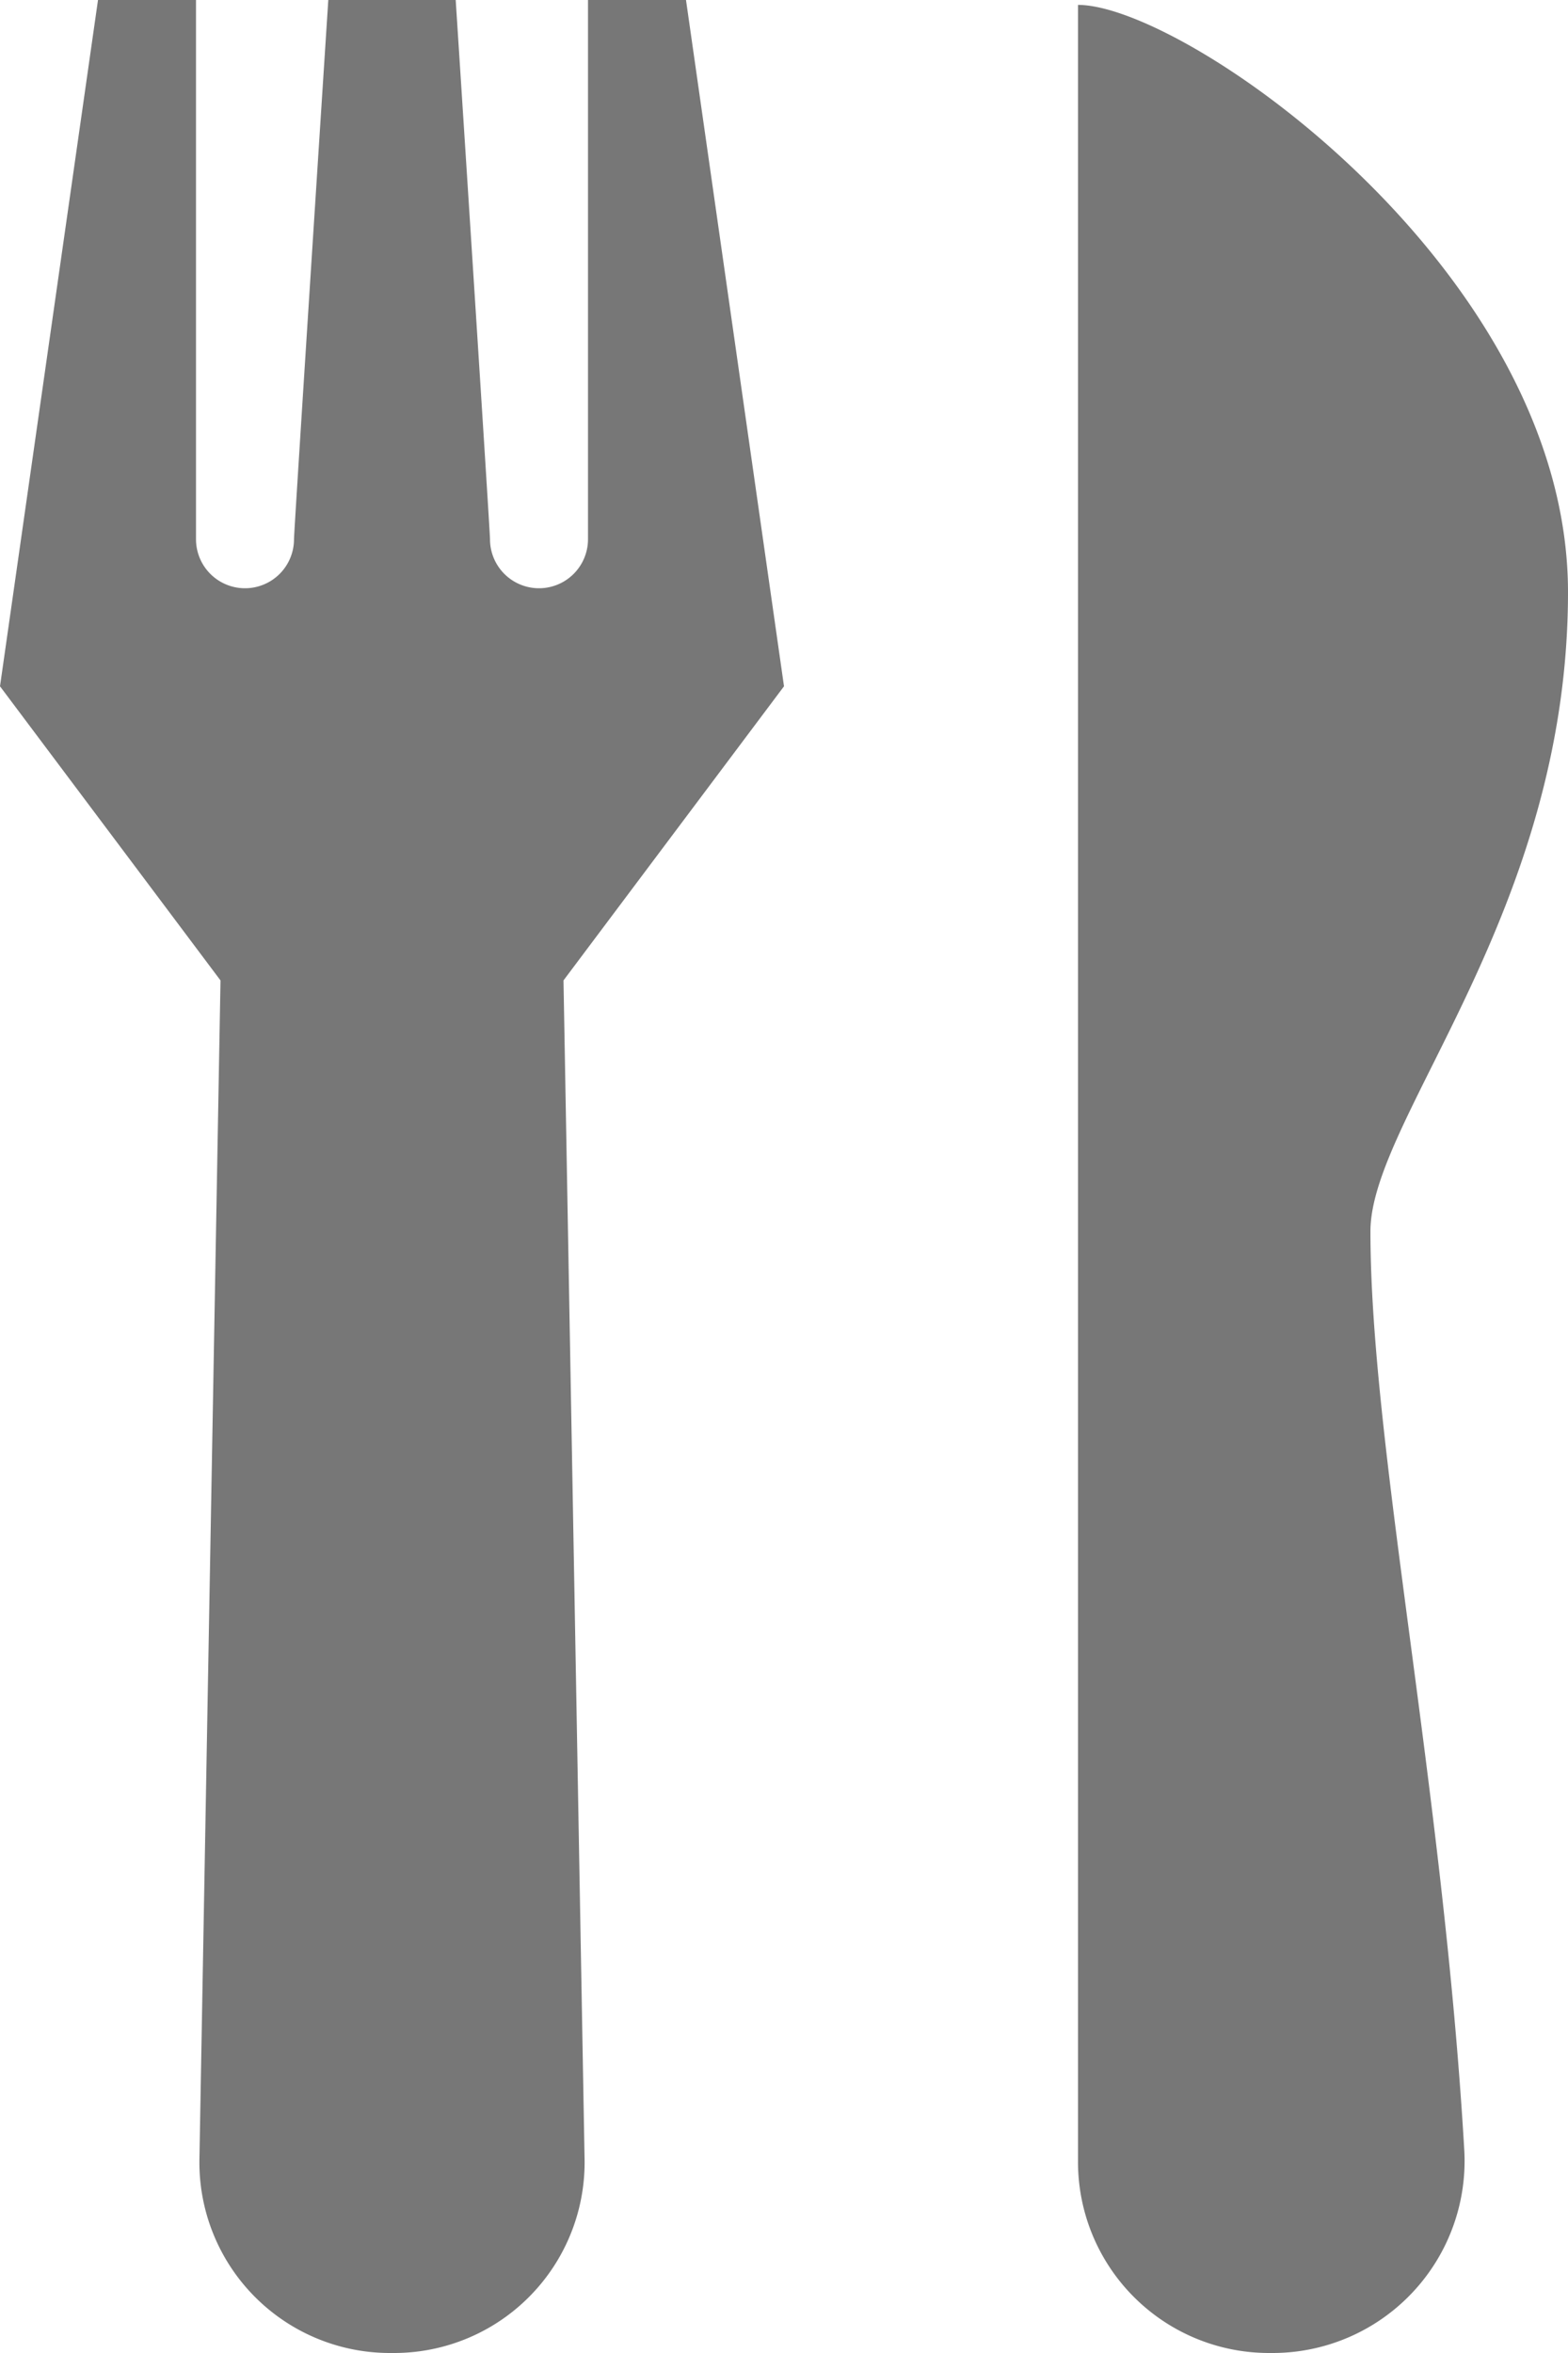 <svg xmlns="http://www.w3.org/2000/svg" width="16" height="24" viewBox="0 0 16 24"><defs><style>.cls-1{fill:#777;fill-rule:evenodd}</style></defs><path class="cls-1" d="M13.984 12.56c0 2.17.739 5.65.957 9.36a1.959 1.959 0 0 1-1.95 2.08h-.04A1.949 1.949 0 0 1 11 22.05v-22c1.1 0 5 2.72 5 5.99s-2.016 5.37-2.016 6.52zm-8.019 9.46A1.944 1.944 0 0 1 4.02 24h-.04a1.944 1.944 0 0 1-1.945-1.98L2.25 10 0 7l1-7h1v5.5a.5.5 0 0 0 1 0c0-.09.35-5.5.35-5.5h1.3S5 5.41 5 5.5a.5.5 0 0 0 1 0V0h1l1 7-2.25 3z"/></svg>